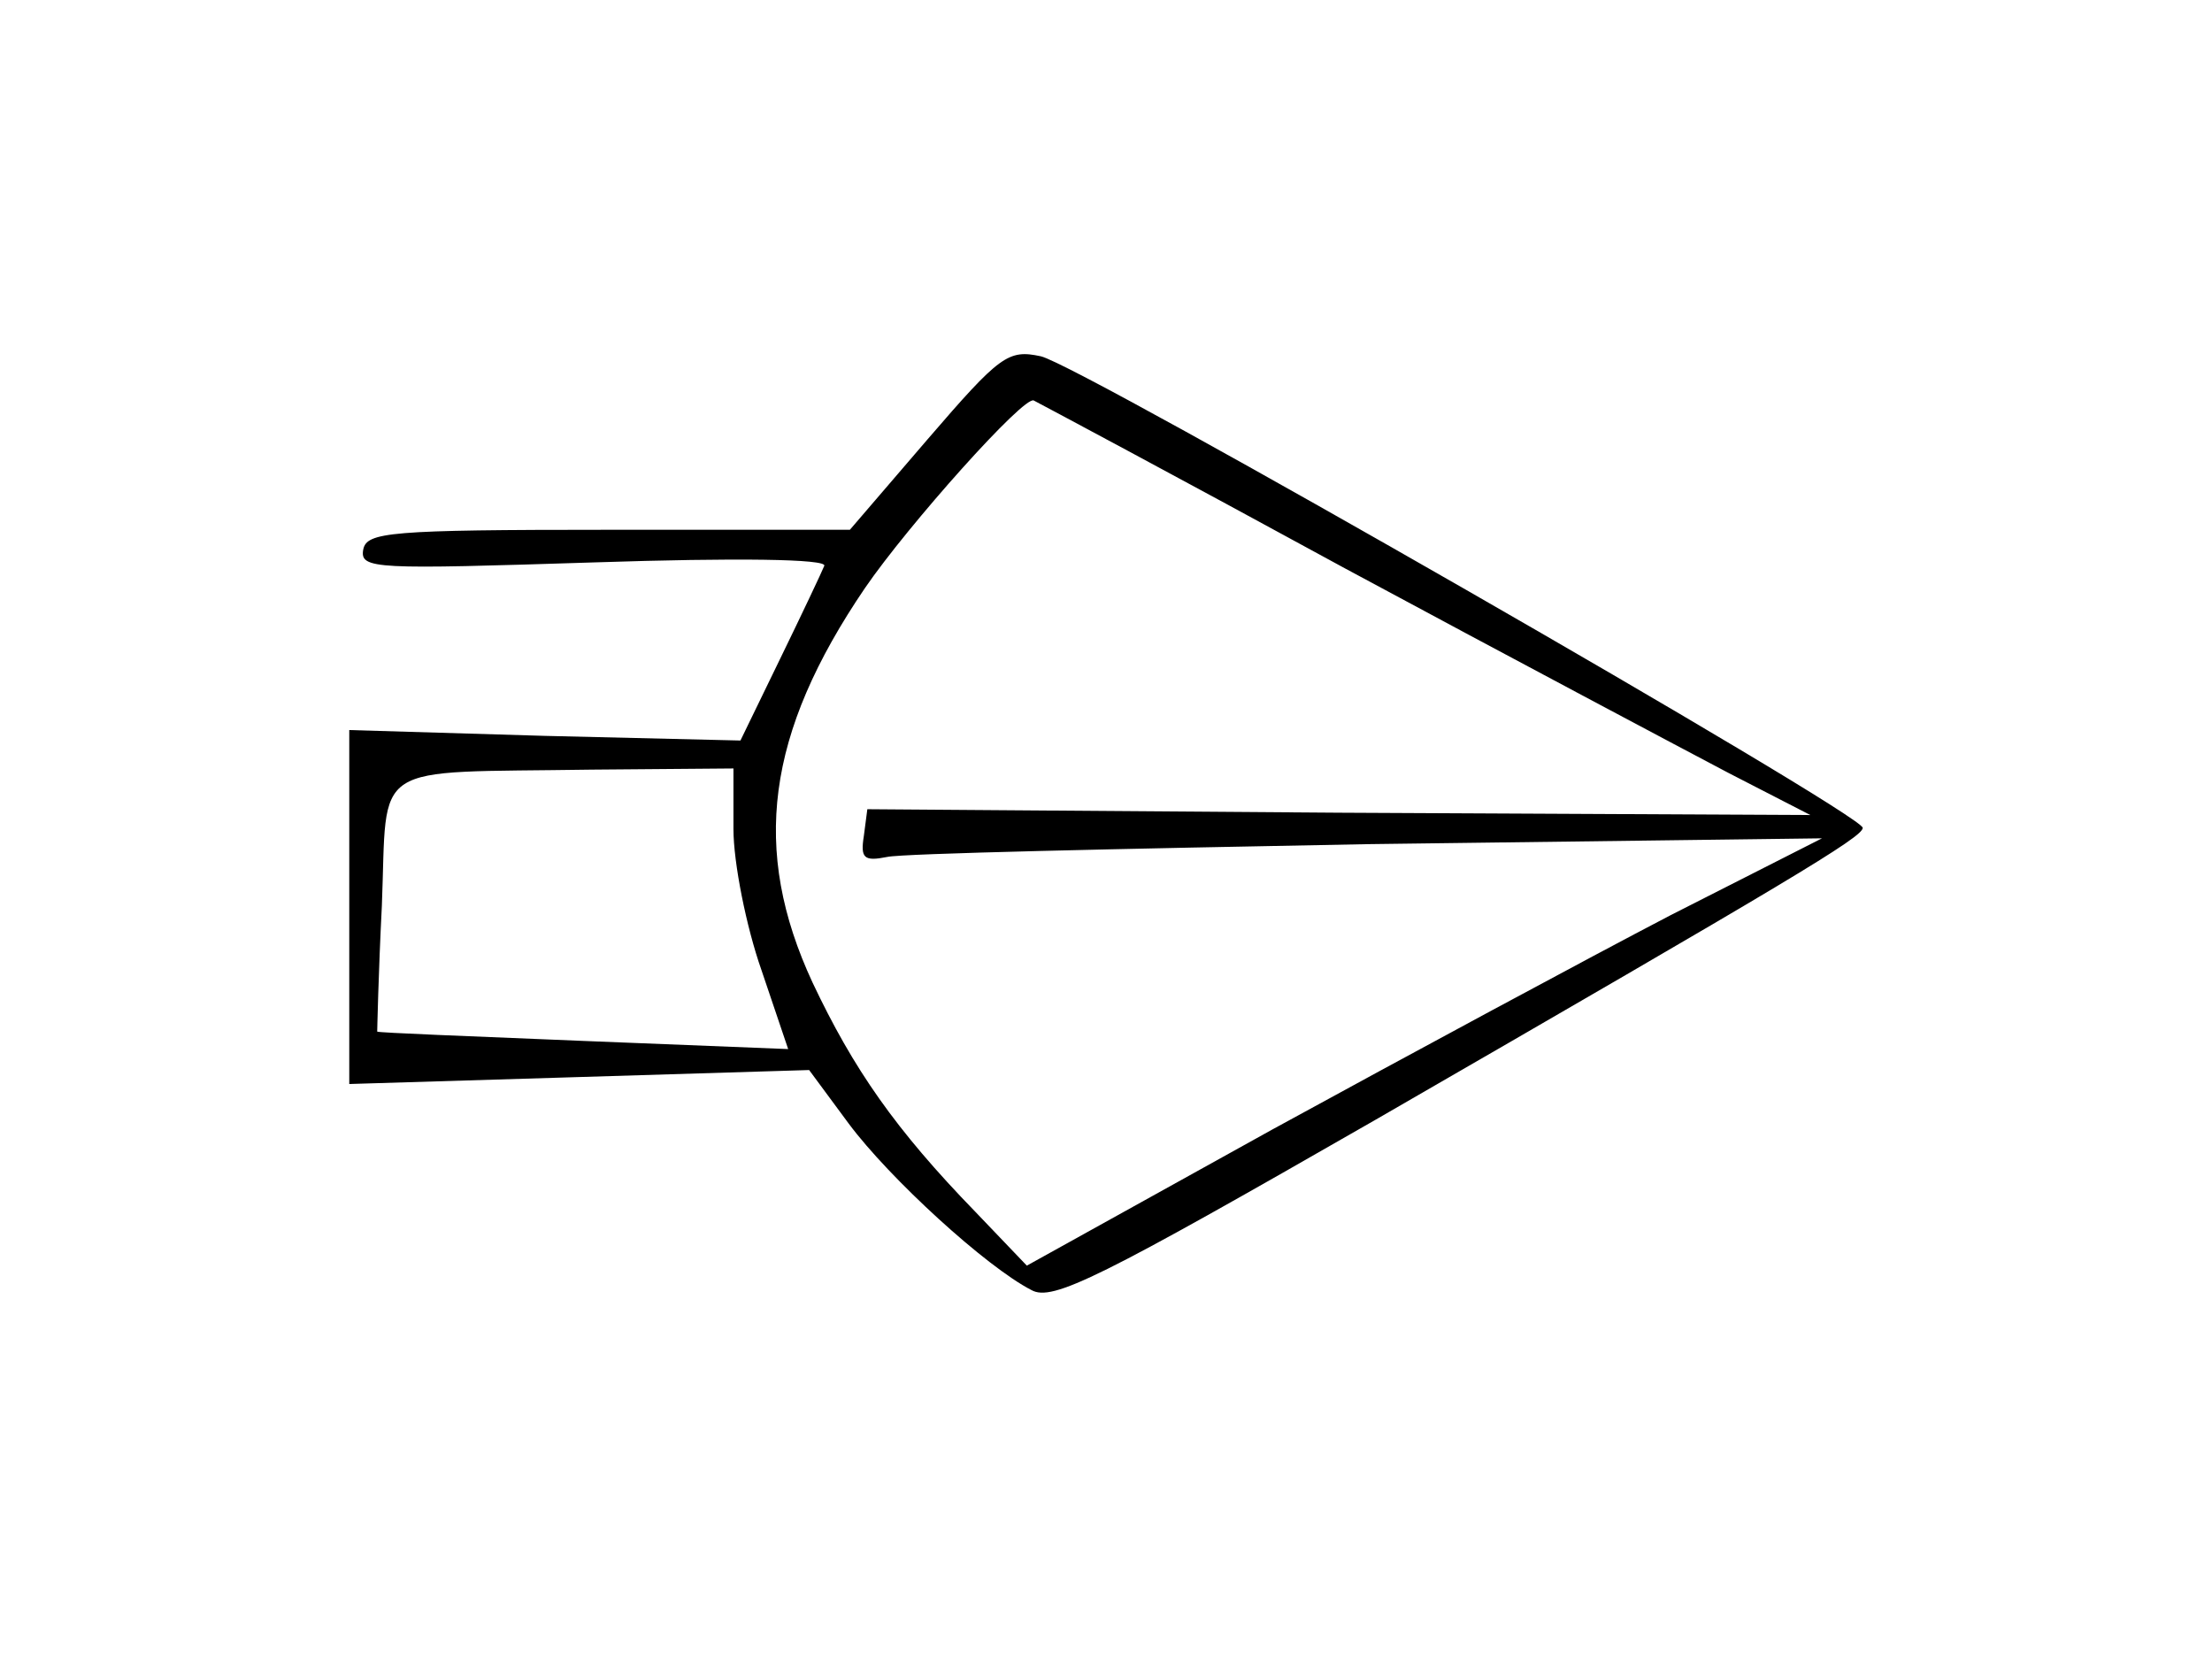 <?xml version="1.0" standalone="no"?>
<!DOCTYPE svg PUBLIC "-//W3C//DTD SVG 20010904//EN"
 "http://www.w3.org/TR/2001/REC-SVG-20010904/DTD/svg10.dtd">
<svg version="1.0" xmlns="http://www.w3.org/2000/svg"
 width="190pt" height="142pt" viewBox="0 0 190 142"
 preserveAspectRatio="xMidYMid meet">
<g transform="translate(0,142) scale(0.1,-0.1)"
fill="#000000" stroke="none">
<path d="M797 1043 l-67 -78 -207 0 c-189 0 -208 -2 -211 -17 -3 -17 10 -17
199 -11 121 4 200 3 197 -3 -2 -5 -19 -41 -38 -80 l-34 -70 -168 4 -168 5 0
-152 0 -152 198 6 197 6 34 -46 c35 -47 118 -123 157 -143 18 -10 58 10 295
146 357 206 419 243 419 251 0 12 -673 398 -706 405 -28 6 -35 1 -97 -71z
m358 -111 c143 -77 292 -156 330 -176 l70 -36 -405 2 -405 3 -3 -23 c-3 -19 0
-22 20 -18 13 3 199 7 413 11 l390 5 -130 -66 c-71 -37 -225 -120 -342 -184
l-211 -117 -44 46 c-69 71 -105 123 -140 197 -53 114 -40 214 45 339 37 54
137 166 145 161 4 -2 124 -66 267 -144z m-525 -224 c0 -29 11 -84 24 -121 l23
-68 -176 7 c-97 4 -176 7 -177 8 0 0 1 49 4 108 5 126 -13 114 180 117 l122 1
0 -52z"/>
</g>
</svg>
